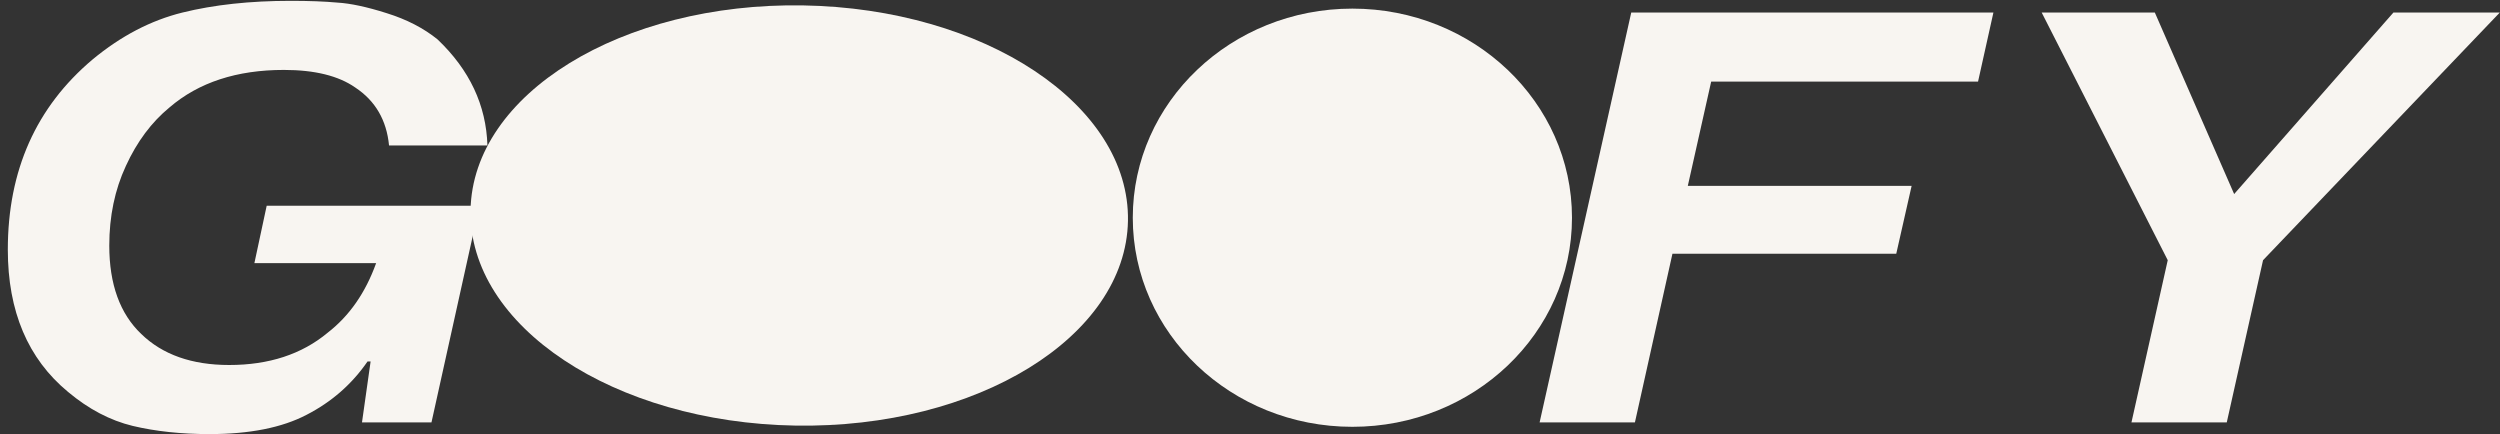 <svg width="311" height="54" viewBox="0 0 311 54" fill="none" xmlns="http://www.w3.org/2000/svg">
<rect x="0" y="0" width="311" height="54" fill="#333333" stroke="none"/>
<path d="M209.964 23.119H237.807L235.894 31.567H208.051L203.385 52.543H191.529L202.927 1.561H247.98L246.068 10.155H212.87L209.964 23.119Z" fill="#F8F5F1"/>
<path d="M277.928 24.139L297.739 1.561H310.972L281.523 32.369L277.01 52.543H265.154L269.667 32.369L253.986 1.561H268.061L277.928 24.139Z" fill="#F8F5F1"/>
<path d="M33.176 25.596H59.642L53.675 52.544H45.032L46.103 44.969H45.72C43.782 47.785 41.258 49.995 38.148 51.597C35.088 53.199 31.059 54.001 26.062 54.001C22.543 54.001 19.356 53.661 16.5 52.981C13.696 52.301 11.018 50.893 8.469 48.757C3.471 44.629 0.973 38.73 0.973 31.058C0.973 21.202 4.491 13.311 11.528 7.388C15.047 4.474 18.77 2.532 22.696 1.561C26.623 0.59 31.11 0.104 36.159 0.104C38.453 0.104 40.391 0.177 41.972 0.323C43.604 0.42 45.644 0.857 48.091 1.634C50.59 2.411 52.706 3.503 54.44 4.911C58.418 8.699 60.483 13.093 60.636 18.094H48.397C48.091 14.938 46.689 12.535 44.19 10.884C42.1 9.427 39.142 8.699 35.317 8.699C29.453 8.699 24.71 10.252 21.09 13.36C18.846 15.205 17.036 17.633 15.659 20.643C14.282 23.605 13.594 26.907 13.594 30.548C13.594 35.355 14.92 39.021 17.571 41.546C20.223 44.12 23.869 45.406 28.51 45.406C33.456 45.406 37.536 44.071 40.748 41.401C43.451 39.313 45.465 36.424 46.791 32.733H31.646L33.176 25.596Z" fill="#F8F5F1"/>
<path d="M140.318 27.48C140.056 41.914 121.537 53.315 98.953 52.944C76.37 52.572 58.275 40.57 58.536 26.136C58.798 11.701 77.317 0.301 99.901 0.672C122.484 1.043 140.579 13.045 140.318 27.48Z" fill="#F8F5F1"/>
<path d="M195.555 27.084C195.555 41.45 183.324 53.095 168.236 53.095C153.149 53.095 140.918 41.45 140.918 27.084C140.918 12.718 153.149 1.072 168.236 1.072C183.324 1.072 195.555 12.718 195.555 27.084Z" fill="#F8F5F1"/>
</svg>
